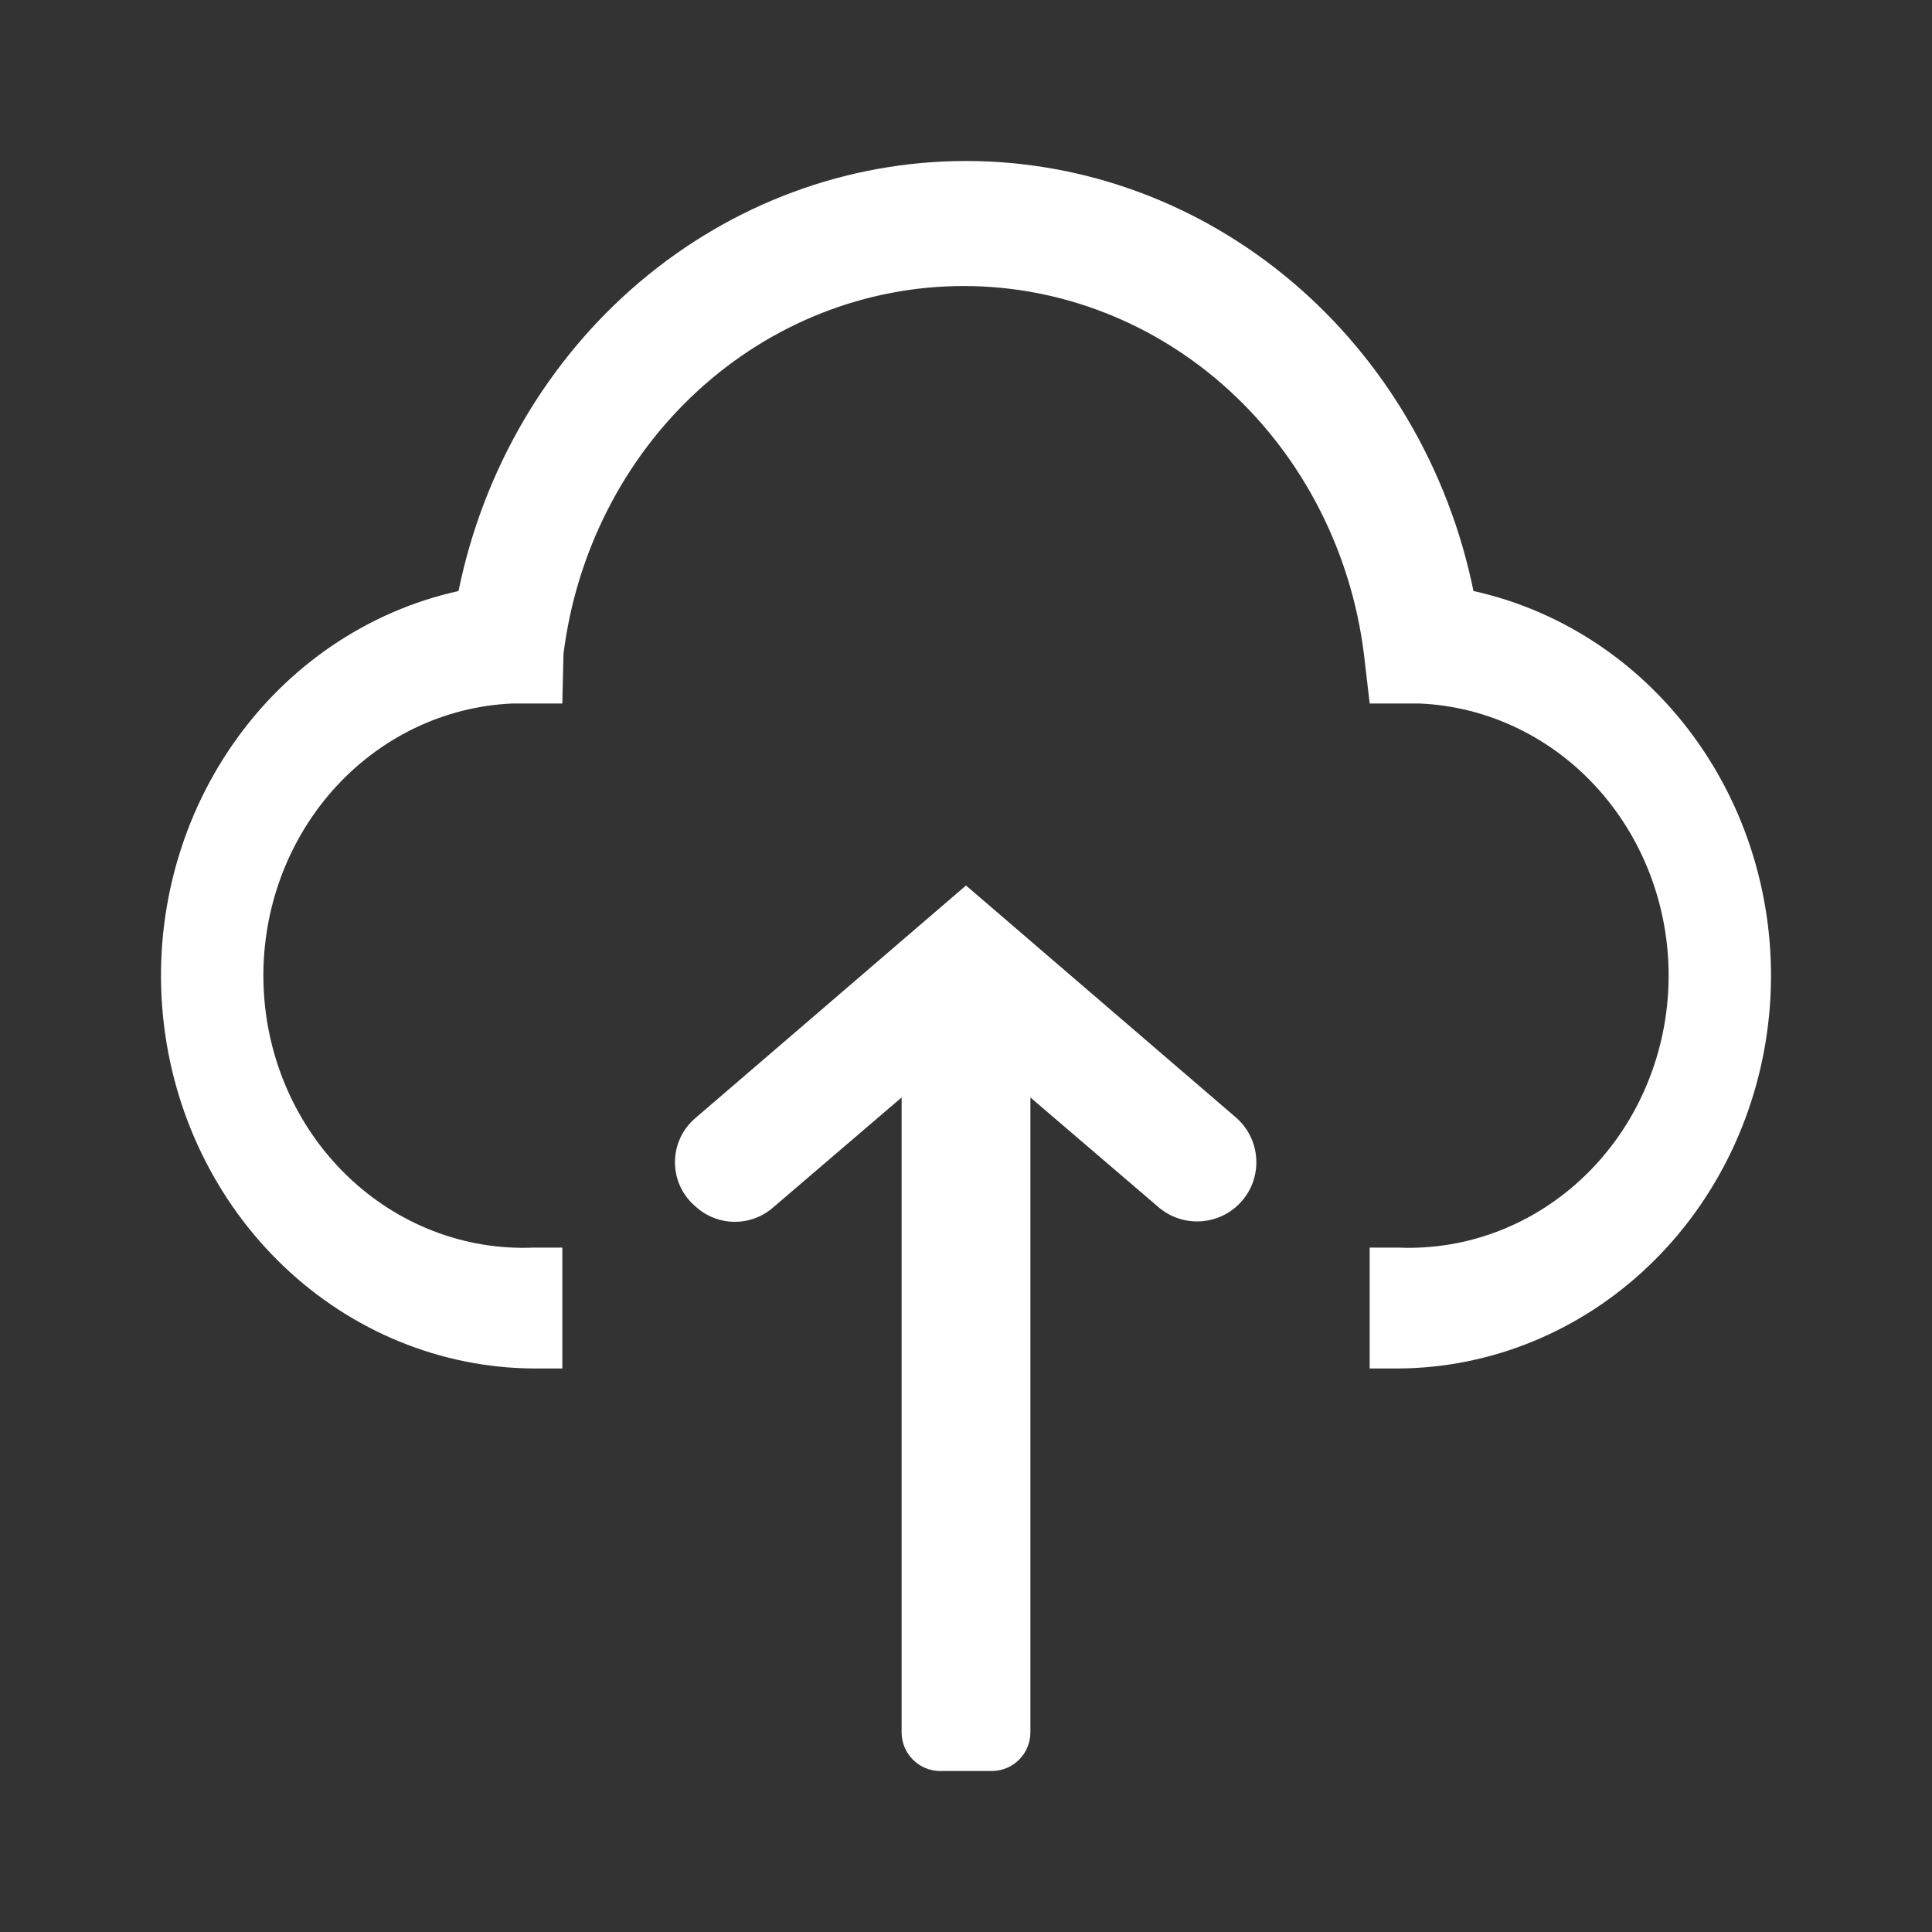 <svg width="70" height="70" viewBox="0 0 70 70" fill="none" xmlns="http://www.w3.org/2000/svg">
<rect x="0" y="0" width="70" height="70" fill="#333333" stroke="none"/>
<path d="M25.187 40.517C24.212 41.355 24.212 42.864 25.187 43.702L25.257 43.763C26.043 44.438 27.204 44.439 27.992 43.765L32.667 39.763V62.767C32.667 63.54 33.294 64.167 34.067 64.167H35.933C36.707 64.167 37.333 63.54 37.333 62.767V39.763L41.978 43.74C42.783 44.428 43.969 44.427 44.773 43.737C45.769 42.881 45.769 41.338 44.773 40.482L35 32.083L25.187 40.517Z" fill="white"/>
<path d="M50.671 49.583H49.626V45.203H50.671C53.165 45.307 55.596 44.369 57.43 42.594C59.264 40.82 60.35 38.354 60.45 35.74C60.55 33.126 59.655 30.577 57.962 28.654C56.269 26.732 53.917 25.593 51.423 25.489H49.626L49.417 23.692C48.954 20.005 47.227 16.619 44.56 14.167C41.892 11.715 38.465 10.363 34.916 10.363C31.368 10.363 27.941 11.715 25.273 14.167C22.605 16.619 20.879 20.005 20.416 23.692L20.374 25.489H18.577C16.083 25.593 13.731 26.732 12.038 28.654C10.345 30.577 9.45 33.126 9.55 35.74C9.65 38.354 10.736 40.82 12.57 42.594C14.404 44.369 16.835 45.307 19.329 45.203H20.374V49.583H19.329C15.978 49.561 12.754 48.241 10.275 45.877C7.797 43.514 6.239 40.273 5.902 36.778C5.565 33.283 6.473 29.781 8.45 26.945C10.427 24.109 13.334 22.139 16.613 21.414C17.515 17.004 19.832 13.051 23.178 10.216C26.525 7.38 30.697 5.833 35 5.833C39.303 5.833 43.475 7.38 46.822 10.216C50.168 13.051 52.485 17.004 53.387 21.414C56.666 22.139 59.573 24.109 61.55 26.945C63.528 29.781 64.435 33.283 64.098 36.778C63.761 40.273 62.203 43.514 59.725 45.877C57.246 48.241 54.022 49.561 50.671 49.583Z" fill="white"/>
</svg>
